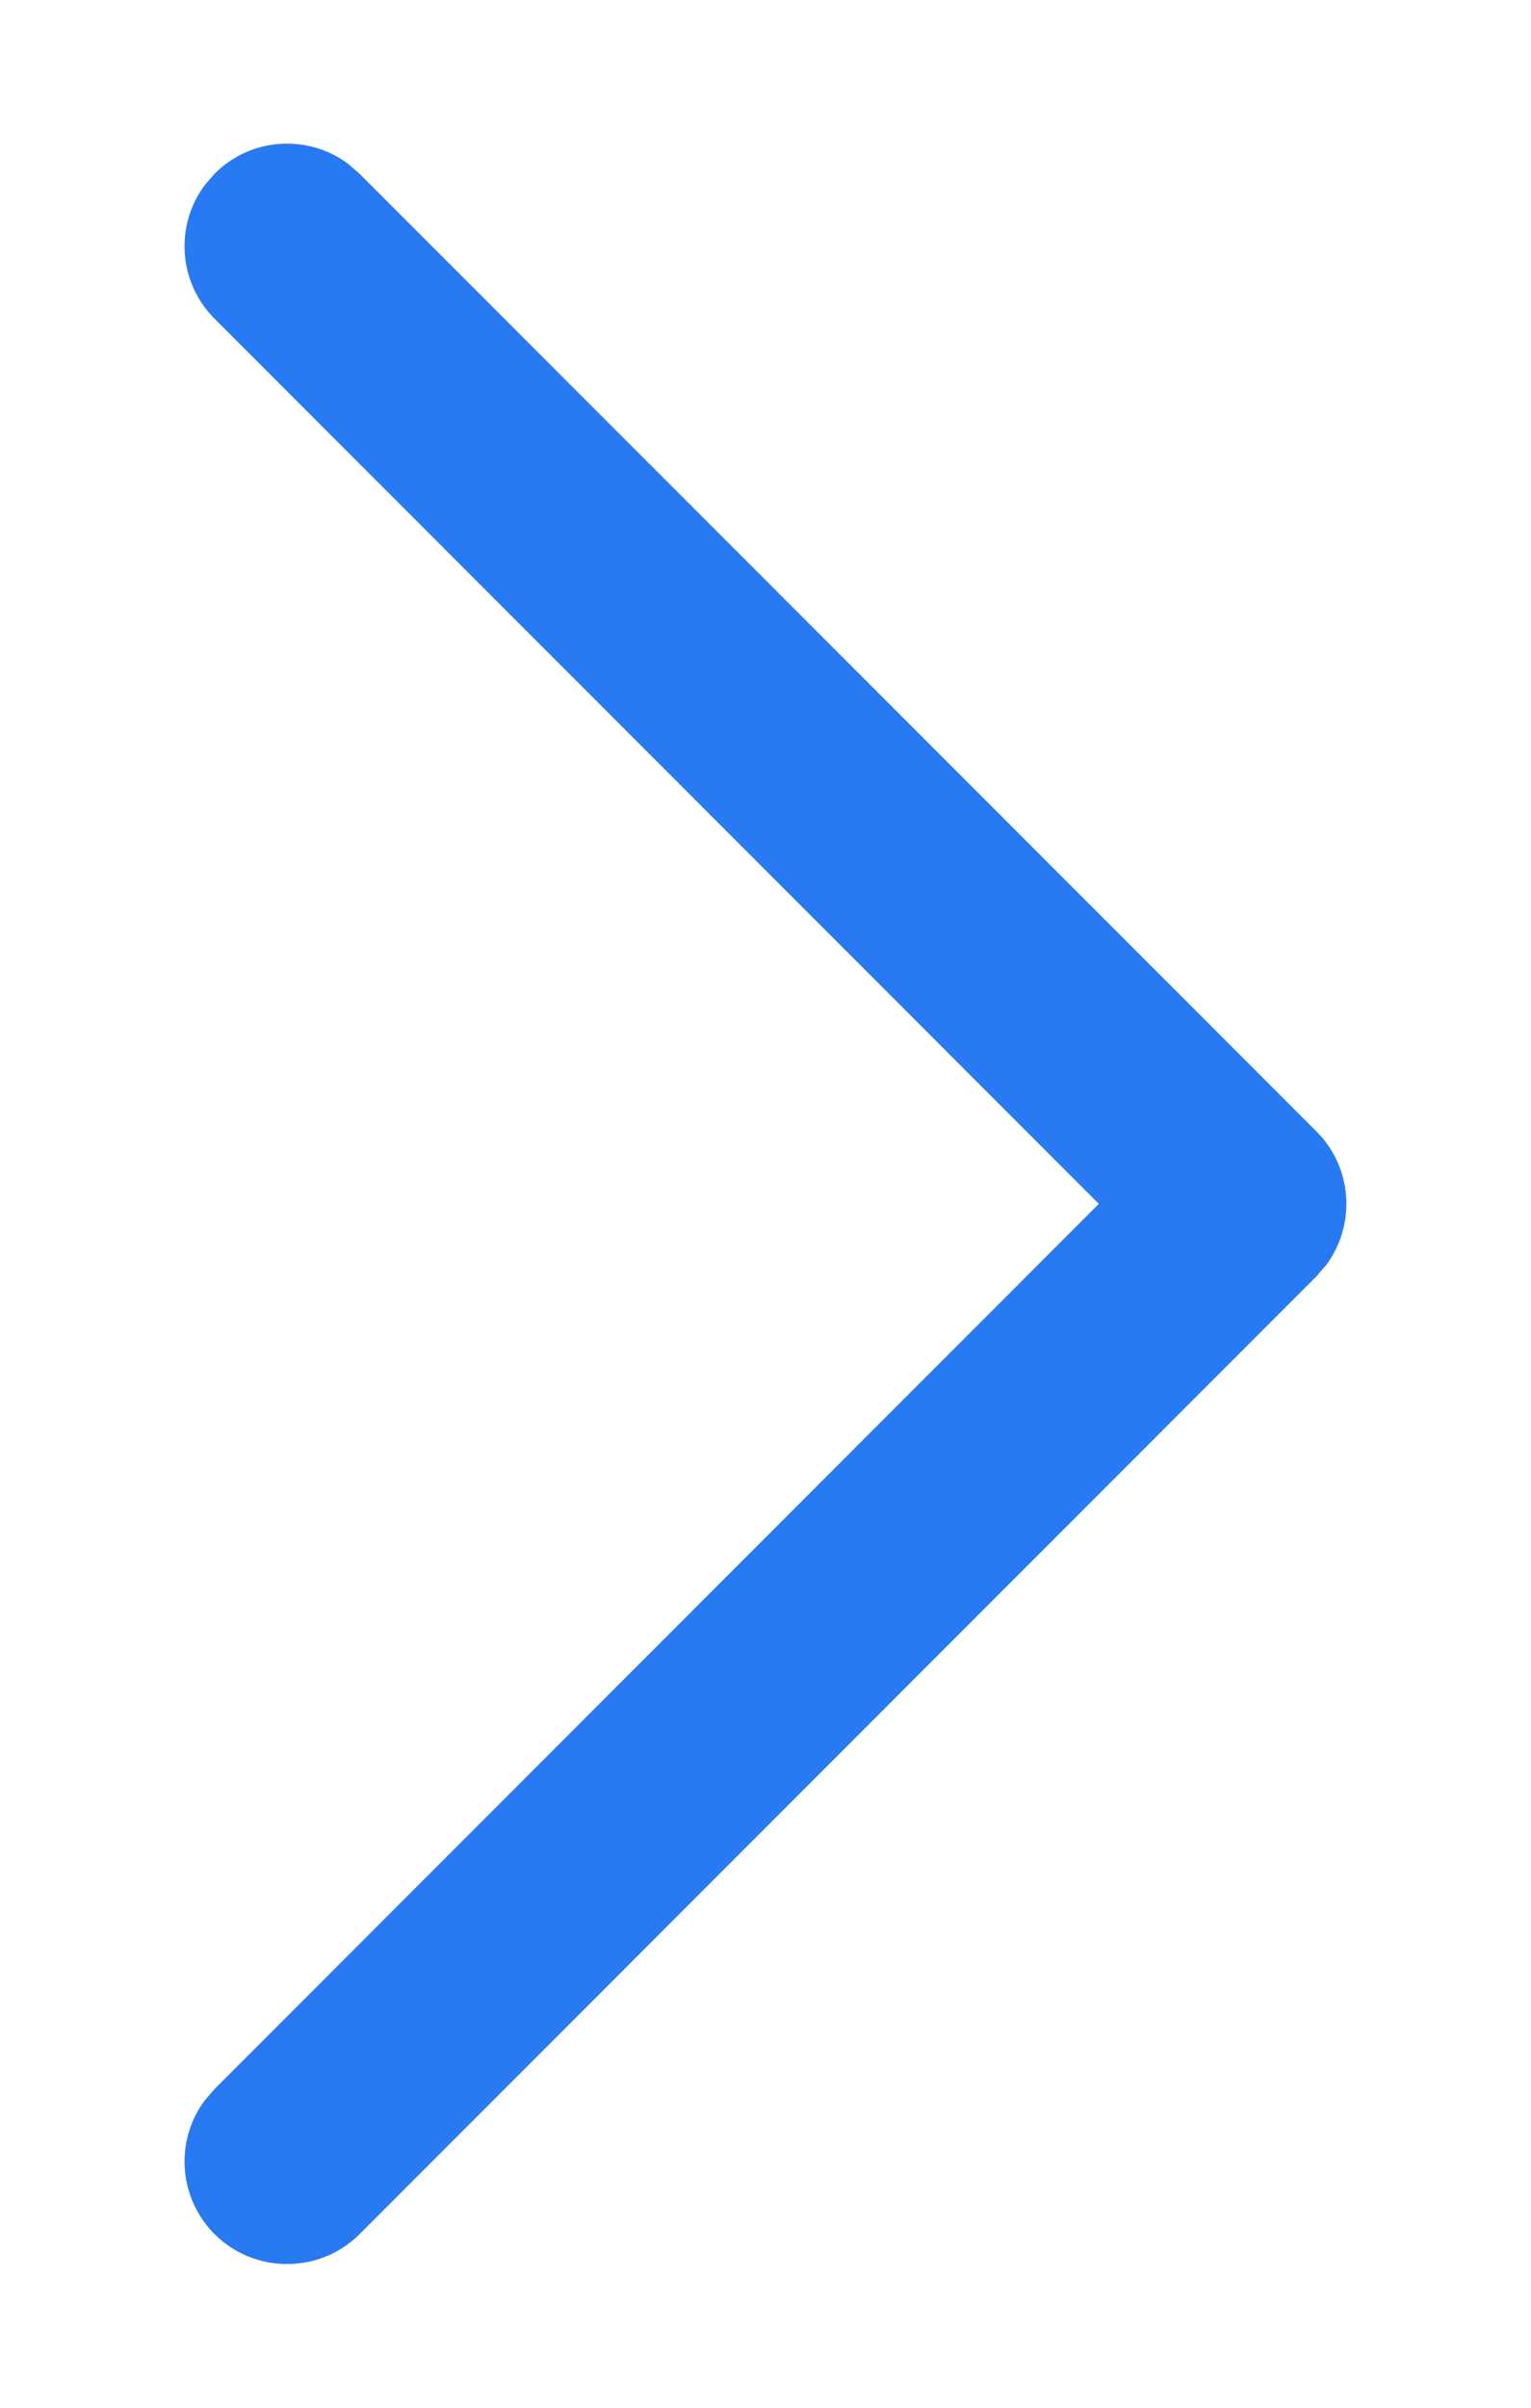 <svg width="7" height="11" viewBox="0 0 7 11" fill="none" xmlns="http://www.w3.org/2000/svg">
<path d="M0.981 10.207C0.815 10.04 0.799 9.78 0.936 9.596L0.981 9.544L5.024 5.5L0.981 1.456C0.815 1.29 0.799 1.03 0.936 0.846L0.981 0.794C1.147 0.627 1.408 0.612 1.591 0.748L1.644 0.794L6.019 5.169C6.185 5.335 6.2 5.595 6.064 5.779L6.019 5.831L1.644 10.207C1.461 10.389 1.164 10.389 0.981 10.207Z" fill="#287AF2"/>
</svg>
